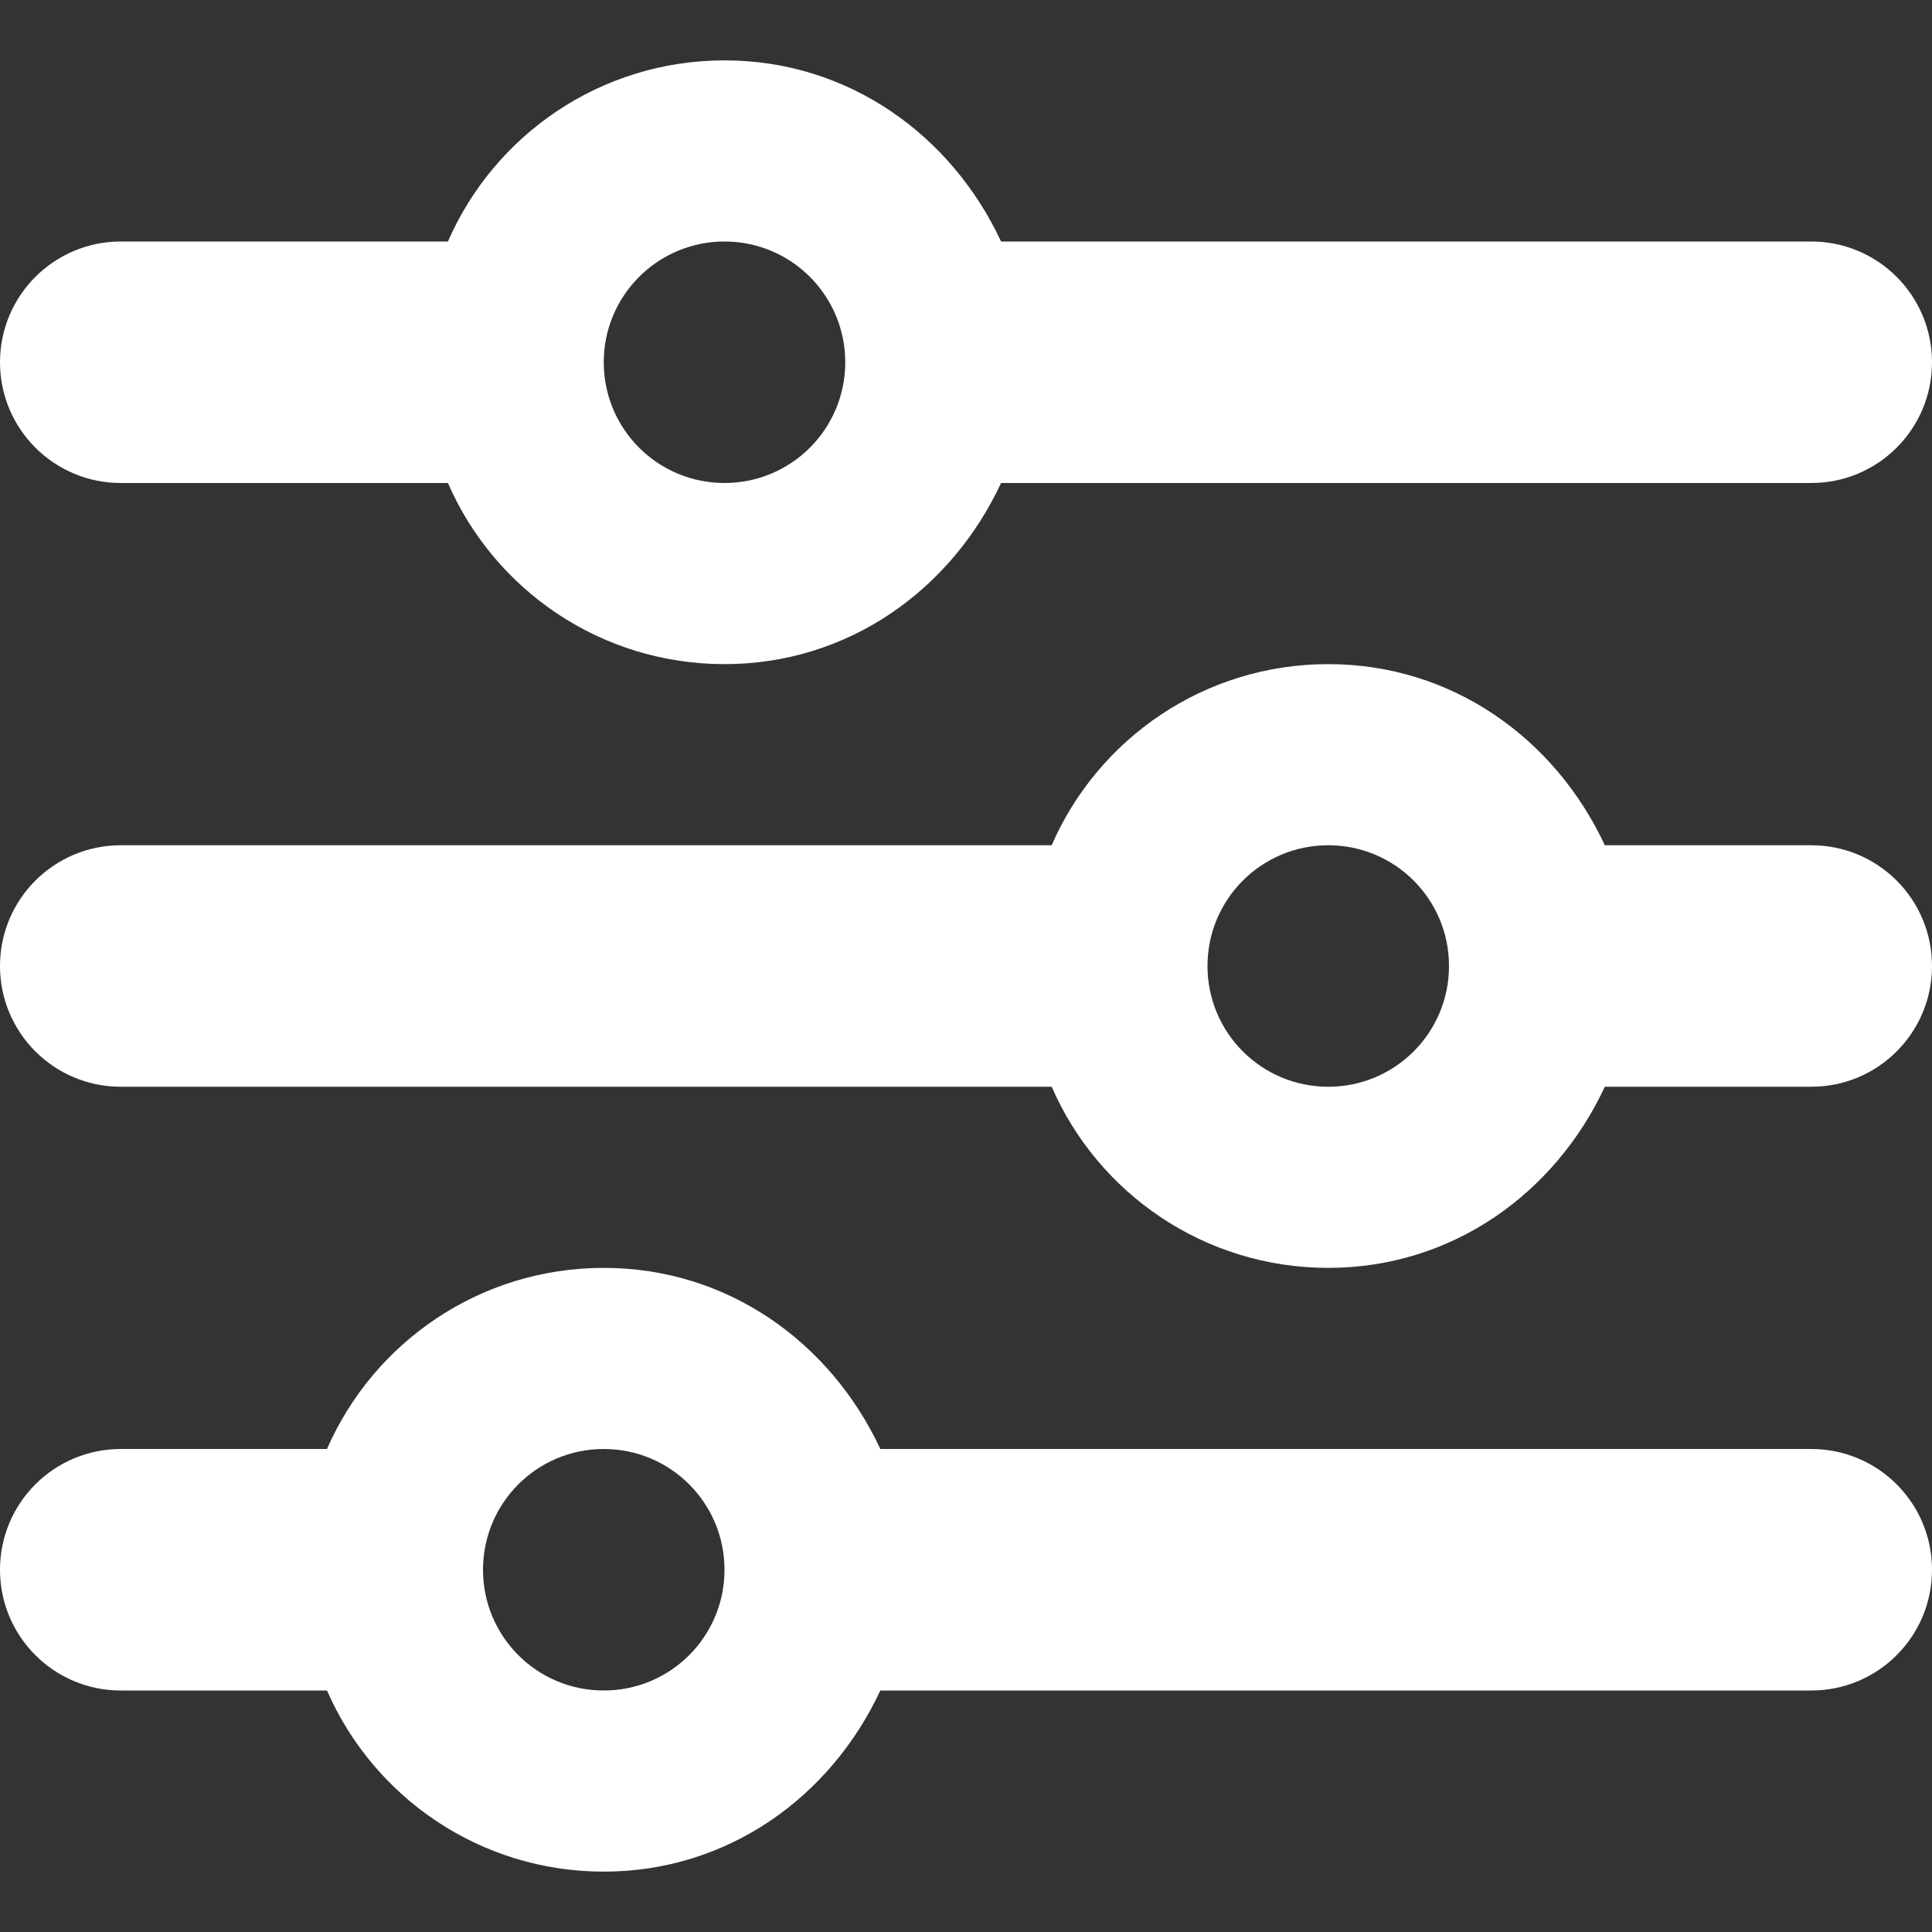 <svg width="32" height="32" viewBox="0 0 32 32" fill="#ffffff" xmlns="http://www.w3.org/2000/svg">
    <rect x="0" y="0" width="32" height="32" fill="#333333" stroke="none"/>
    <path
        d="M0 26C0 24.894 0.896 24 2 24H5.416C6.188 22.231 7.95 21 10 21C12.05 21 13.756 22.231 14.581 24H30C31.106 24 32 24.894 32 26C32 27.106 31.106 28 30 28H14.581C13.756 29.769 12.05 31 10 31C7.95 31 6.188 29.769 5.416 28H2C0.896 28 0 27.106 0 26ZM12 26C12 24.894 11.106 24 10 24C8.894 24 8 24.894 8 26C8 27.106 8.894 28 10 28C11.106 28 12 27.106 12 26ZM22 11C24.05 11 25.756 12.231 26.581 14H30C31.106 14 32 14.894 32 16C32 17.106 31.106 18 30 18H26.581C25.756 19.769 24.05 21 22 21C19.95 21 18.188 19.769 17.419 18H2C0.896 18 0 17.106 0 16C0 14.894 0.896 14 2 14H17.419C18.188 12.231 19.95 11 22 11ZM24 16C24 14.894 23.106 14 22 14C20.894 14 20 14.894 20 16C20 17.106 20.894 18 22 18C23.106 18 24 17.106 24 16ZM30 4C31.106 4 32 4.896 32 6C32 7.106 31.106 8 30 8H16.581C15.756 9.769 14.05 11 12 11C9.95 11 8.188 9.769 7.419 8H2C0.896 8 0 7.106 0 6C0 4.896 0.896 4 2 4H7.419C8.188 2.234 9.95 1 12 1C14.05 1 15.756 2.234 16.581 4H30ZM10 6C10 7.106 10.894 8 12 8C13.106 8 14 7.106 14 6C14 4.896 13.106 4 12 4C10.894 4 10 4.896 10 6Z" />
</svg>